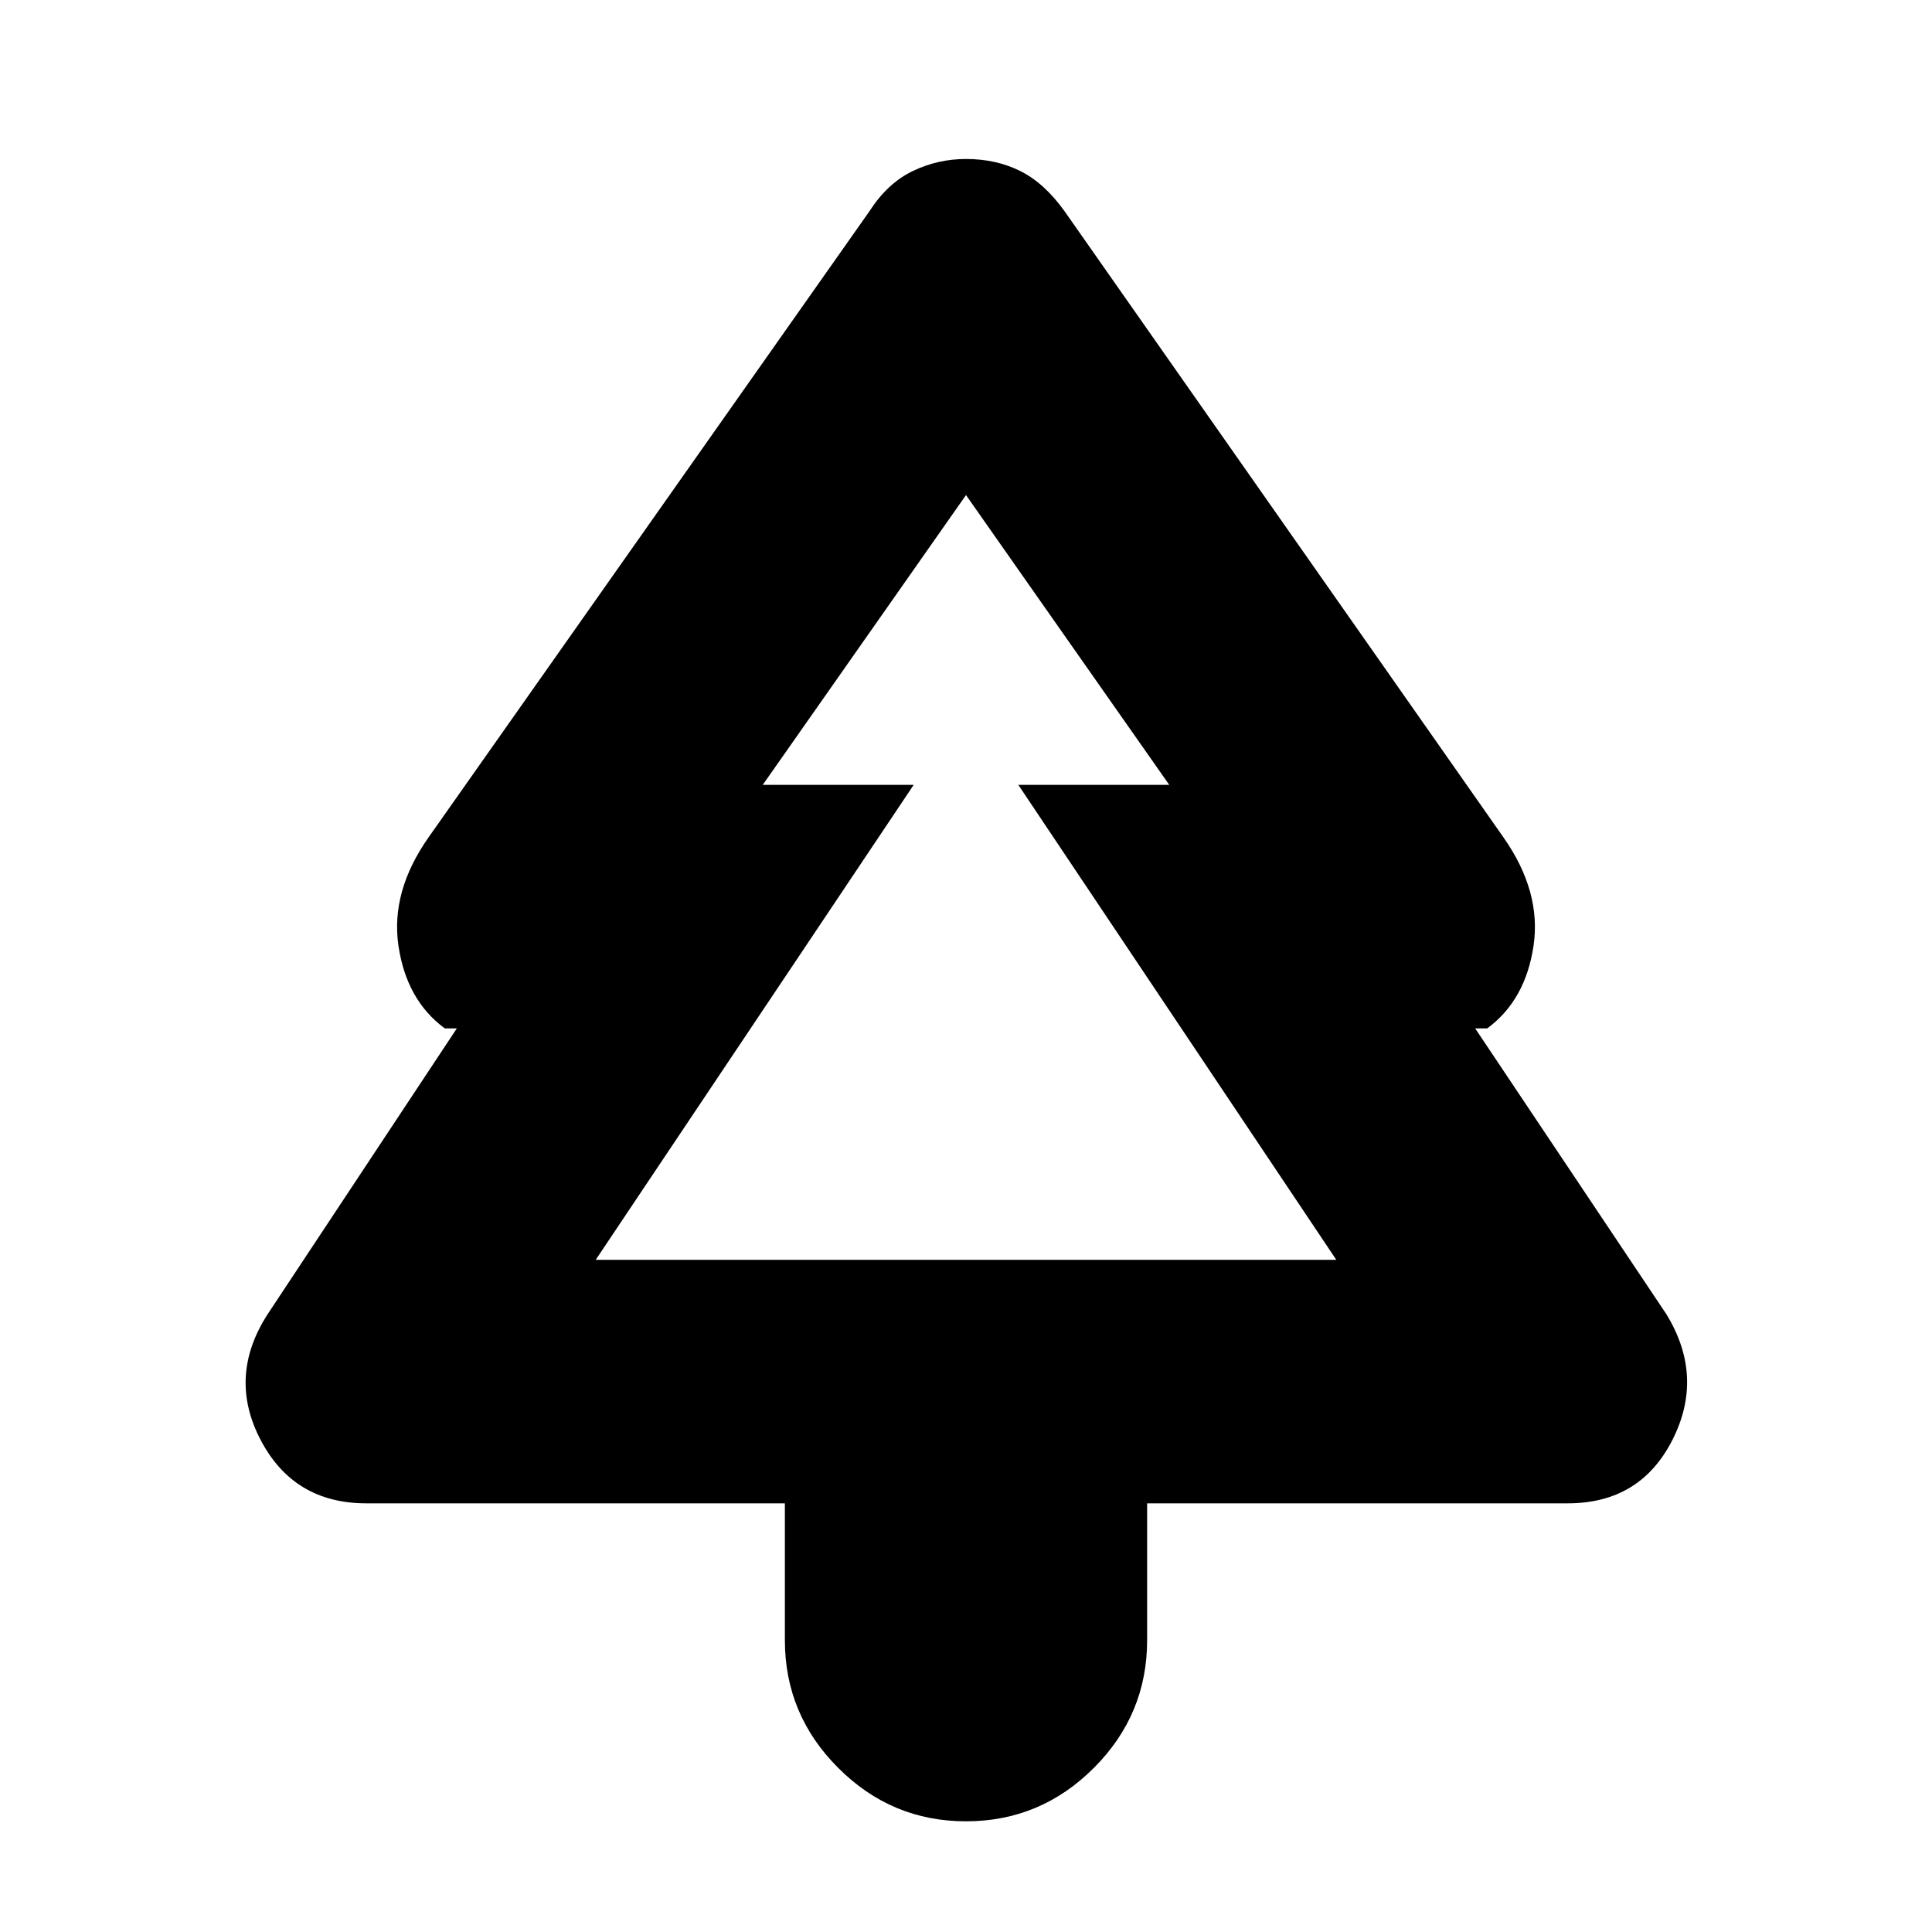 <svg xmlns="http://www.w3.org/2000/svg" height="24" width="24"><path d="M12 22.625q-.925 0-1.587-.663-.663-.662-.663-1.587v-1.7h-5.2q-.9 0-1.312-.787-.413-.788.087-1.563l2.35-3.55h-.15q-.475-.35-.575-1.025-.1-.675.375-1.35L10.8 2.625q.225-.35.538-.5.312-.15.662-.15.375 0 .675.15.3.15.55.5l5.45 7.775q.475.675.375 1.35-.1.675-.575 1.025h-.15l2.375 3.55q.475.775.075 1.563-.4.787-1.3.787H14.25v1.7q0 .925-.662 1.587-.663.663-1.588.663ZM7.4 15.65h3.95-1.875 5.05-1.875 3.95Zm0 0h9.2l-3.95-5.9h1.875L12 6.15l-2.525 3.6h1.875Z"/></svg>
